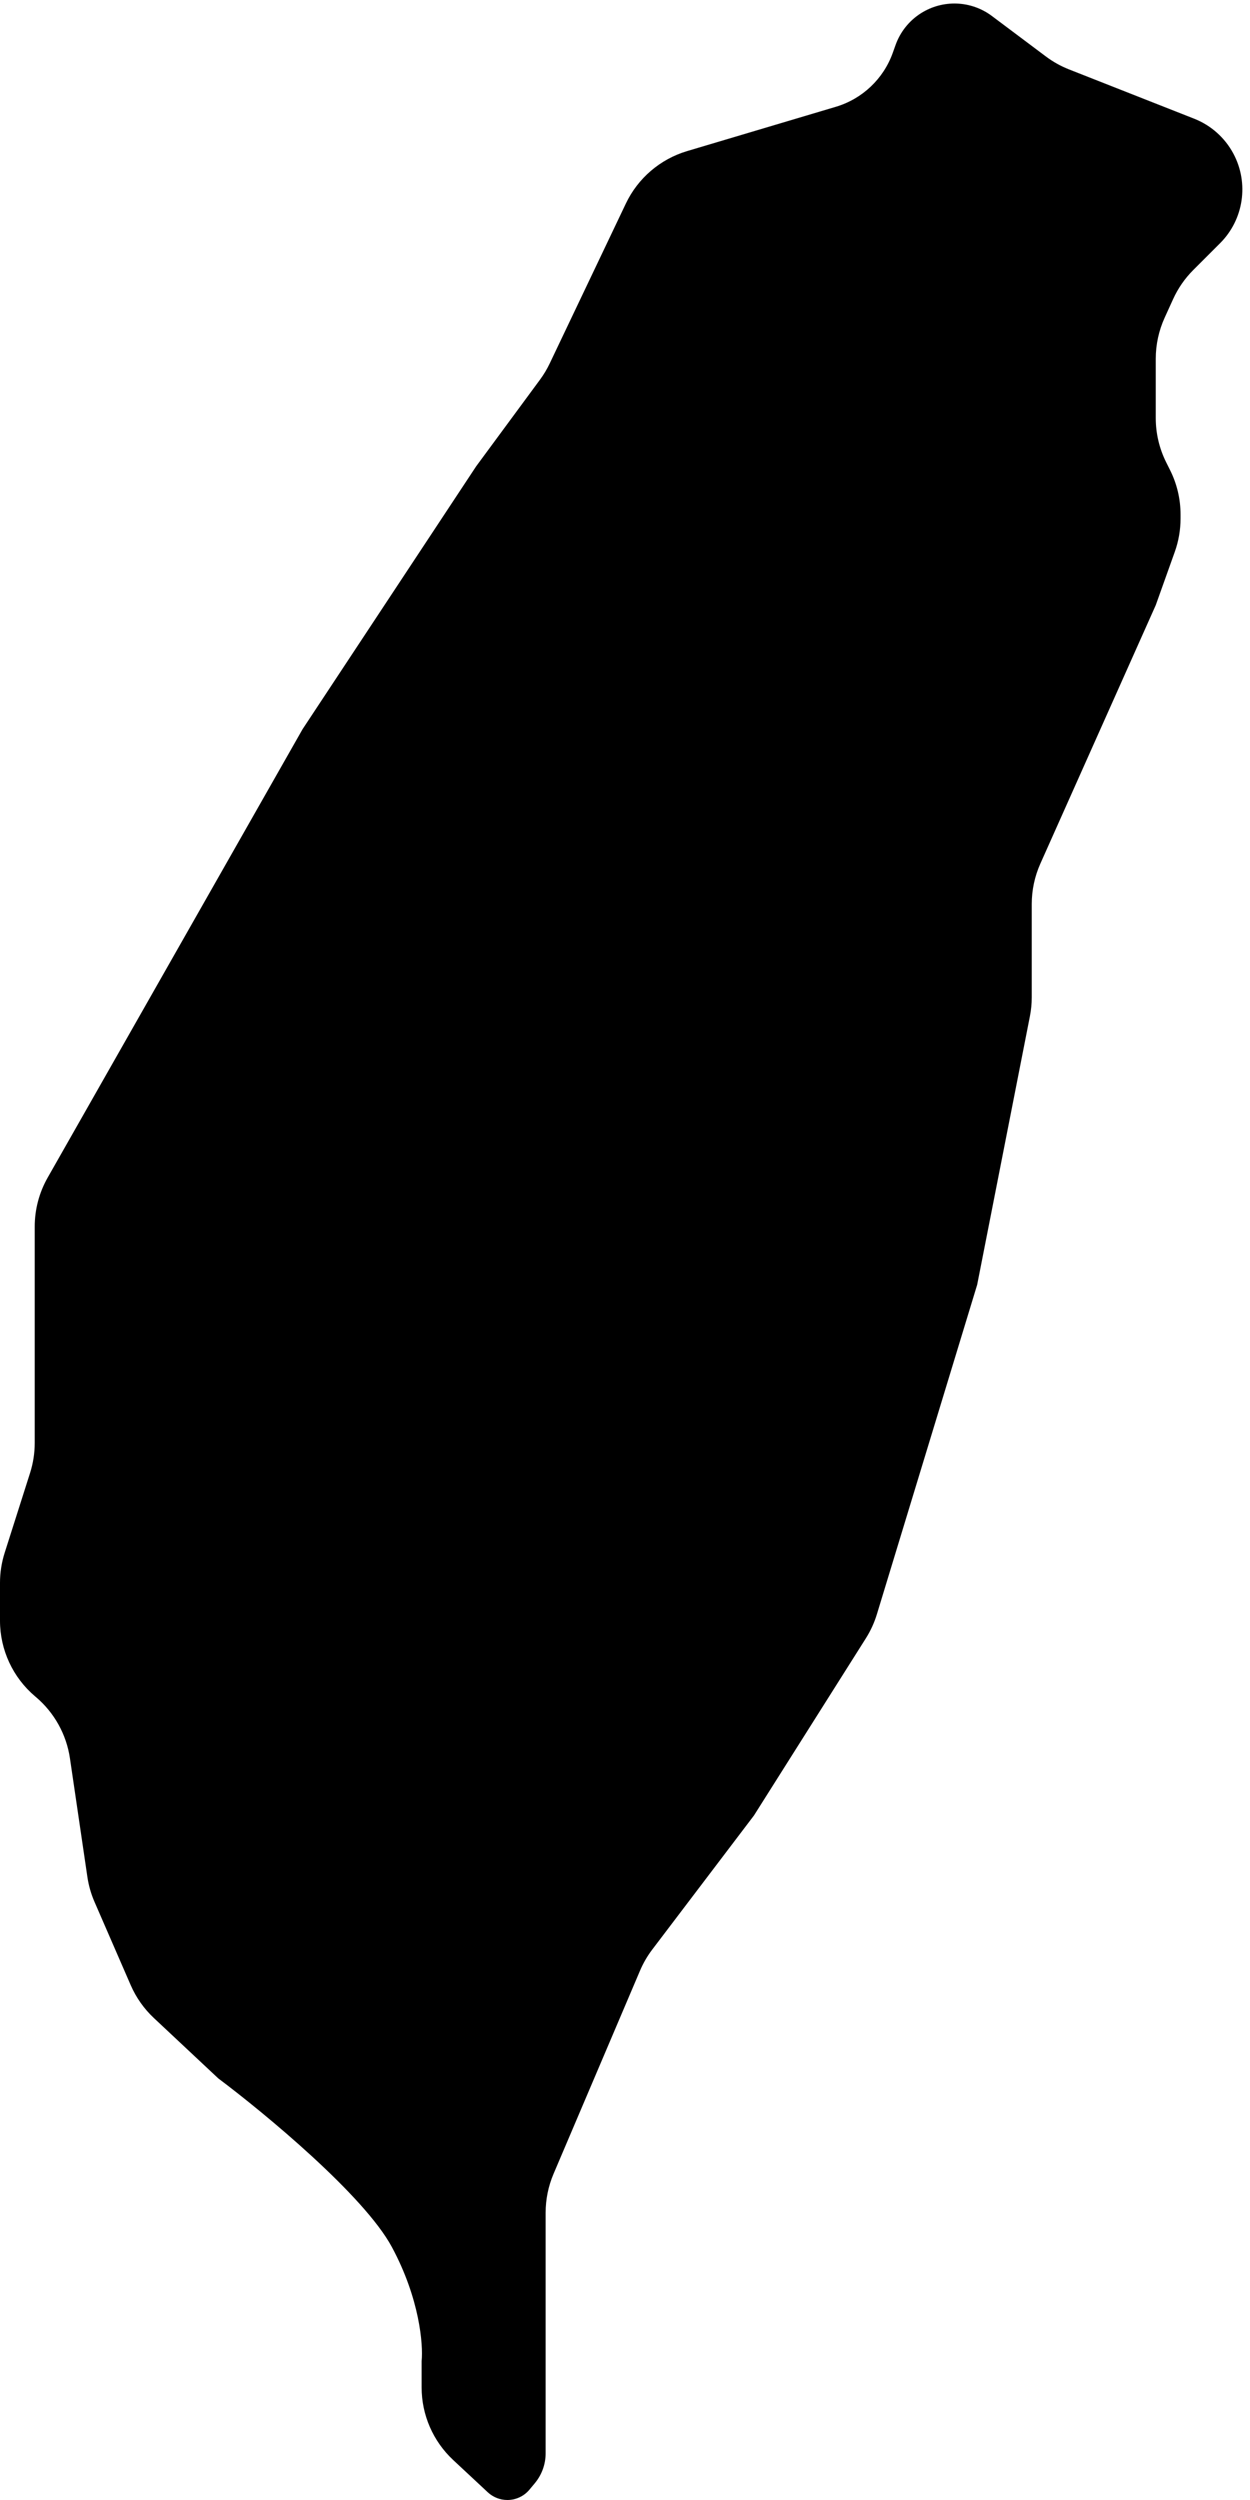 <svg width="126" height="252" viewBox="0 0 126 252" xmlns="http://www.w3.org/2000/svg">
<path d="M89.991 5.326L90.273 4.536C90.744 3.216 91.642 2.092 92.824 1.339C95.036 -0.068 97.888 0.041 99.986 1.615L105.421 5.69C106.137 6.228 106.922 6.666 107.755 6.995L120.375 11.966C122.069 12.633 123.471 13.883 124.328 15.49C125.915 18.466 125.37 22.13 122.985 24.515L120.282 27.218C119.434 28.066 118.746 29.059 118.25 30.151L117.396 32.028C116.806 33.328 116.5 34.739 116.5 36.166V42.139C116.5 43.692 116.861 45.223 117.556 46.611L117.944 47.389C118.639 48.777 119 50.308 119 51.861V52.268C119 53.414 118.803 54.552 118.417 55.631L116.5 61L104.869 87.054C104.296 88.337 104 89.726 104 91.131V100.527C104 101.174 103.937 101.82 103.812 102.455L98.5 129.5L88.392 162.711C88.132 163.566 87.758 164.383 87.281 165.139L76 183L65.749 196.512C65.252 197.168 64.837 197.883 64.515 198.641L55.798 219.124C55.272 220.362 55 221.694 55 223.039V247.297C55 248.398 54.614 249.463 53.91 250.308L53.369 250.957C52.818 251.618 52.003 252 51.142 252C50.408 252 49.702 251.721 49.165 251.22L45.677 247.965C43.651 246.074 42.5 243.426 42.5 240.654V238C42.667 236.333 42.3 231.7 39.5 226.5C36.7 221.3 26.667 213 22 209.5L15.507 203.413C14.513 202.481 13.72 201.355 13.176 200.105L9.53 191.718C9.178 190.91 8.935 190.058 8.807 189.186L7.05 177.238C6.695 174.829 5.474 172.632 3.616 171.059L3.541 170.996C1.295 169.096 0 166.304 0 163.362V159.553C0 158.524 0.159 157.501 0.471 156.521L3.029 148.479C3.341 147.499 3.5 146.476 3.5 145.447V123.643C3.5 121.911 3.95 120.208 4.806 118.702L30.5 73.5L48 47L54.433 38.27C54.81 37.758 55.138 37.211 55.411 36.637L63.088 20.515C64.305 17.959 66.549 16.039 69.262 15.23L84.252 10.765C86.922 9.97 89.054 7.95 89.991 5.326Z"/>
</svg>
